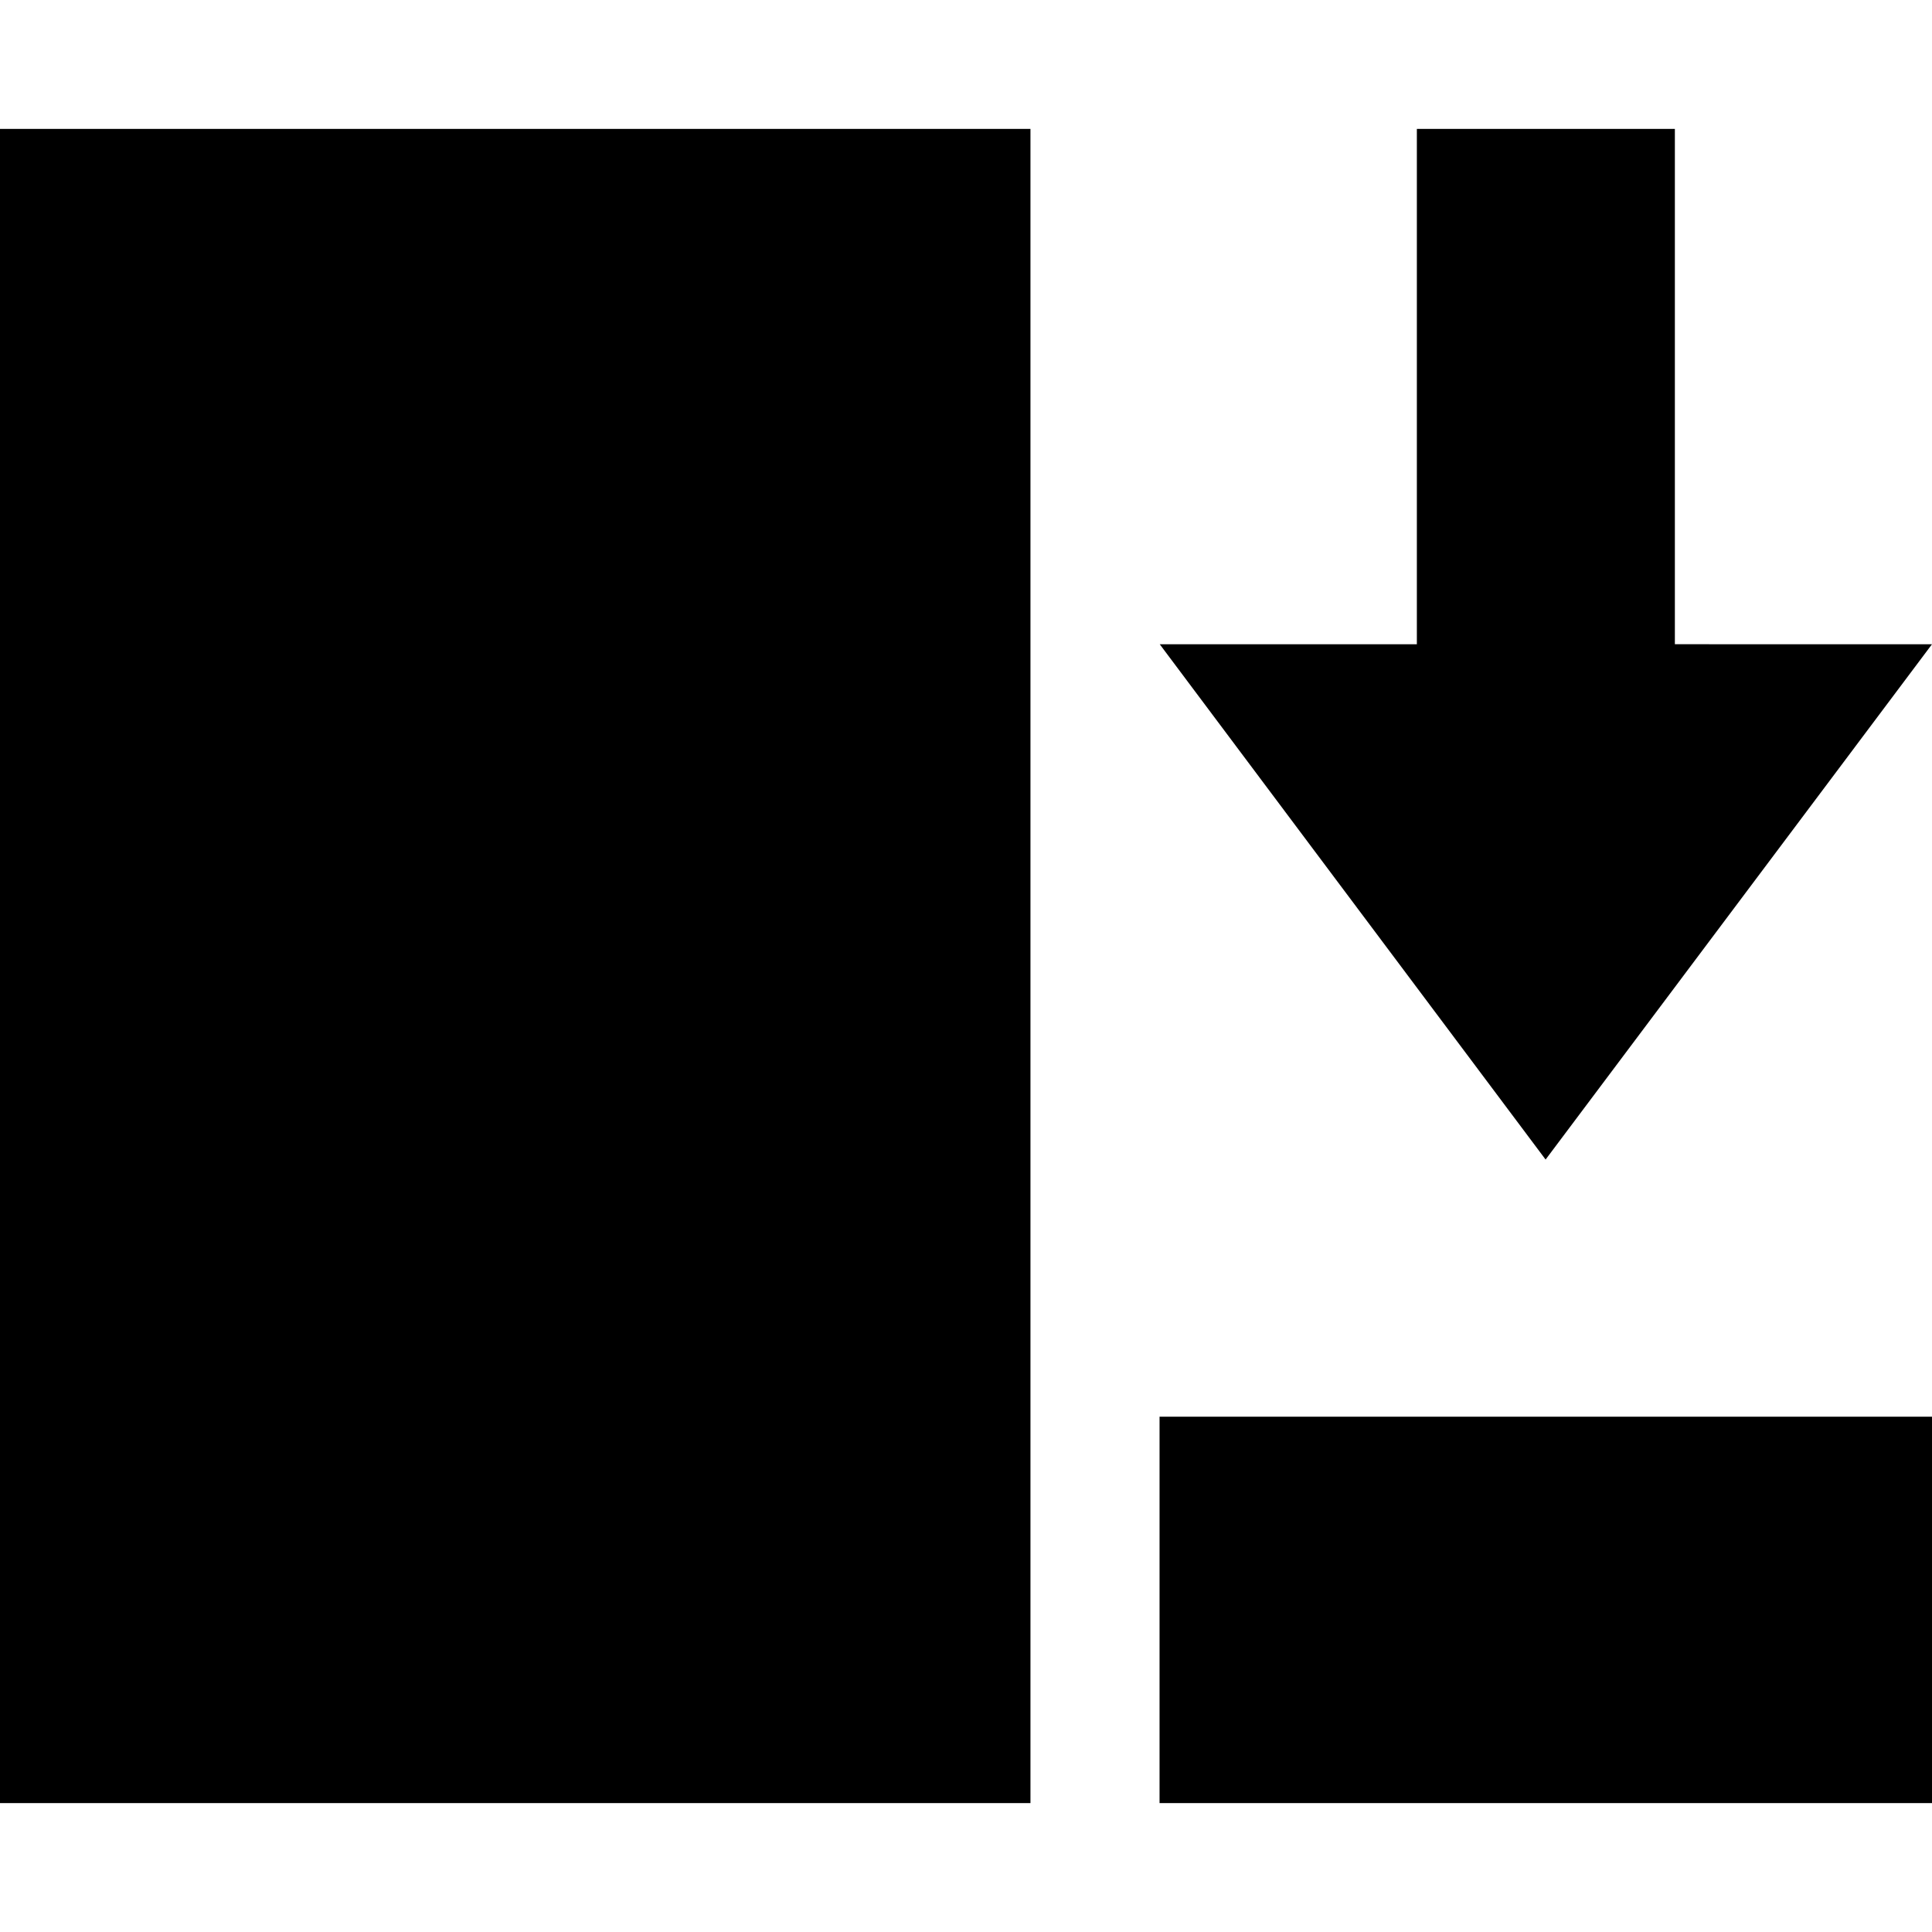 <svg xmlns="http://www.w3.org/2000/svg" width="11" height="11"><path style="stroke:none;fill-rule:nonzero;fill:#000;fill-opacity:1" d="M0 .734h5.867v9.532H0zM6.602 8.066H11v2.2H6.602zM8.066.734h1.47v2.934H11L8.8 6.602 6.603 3.668h1.464V.734zm0 0"/></svg>